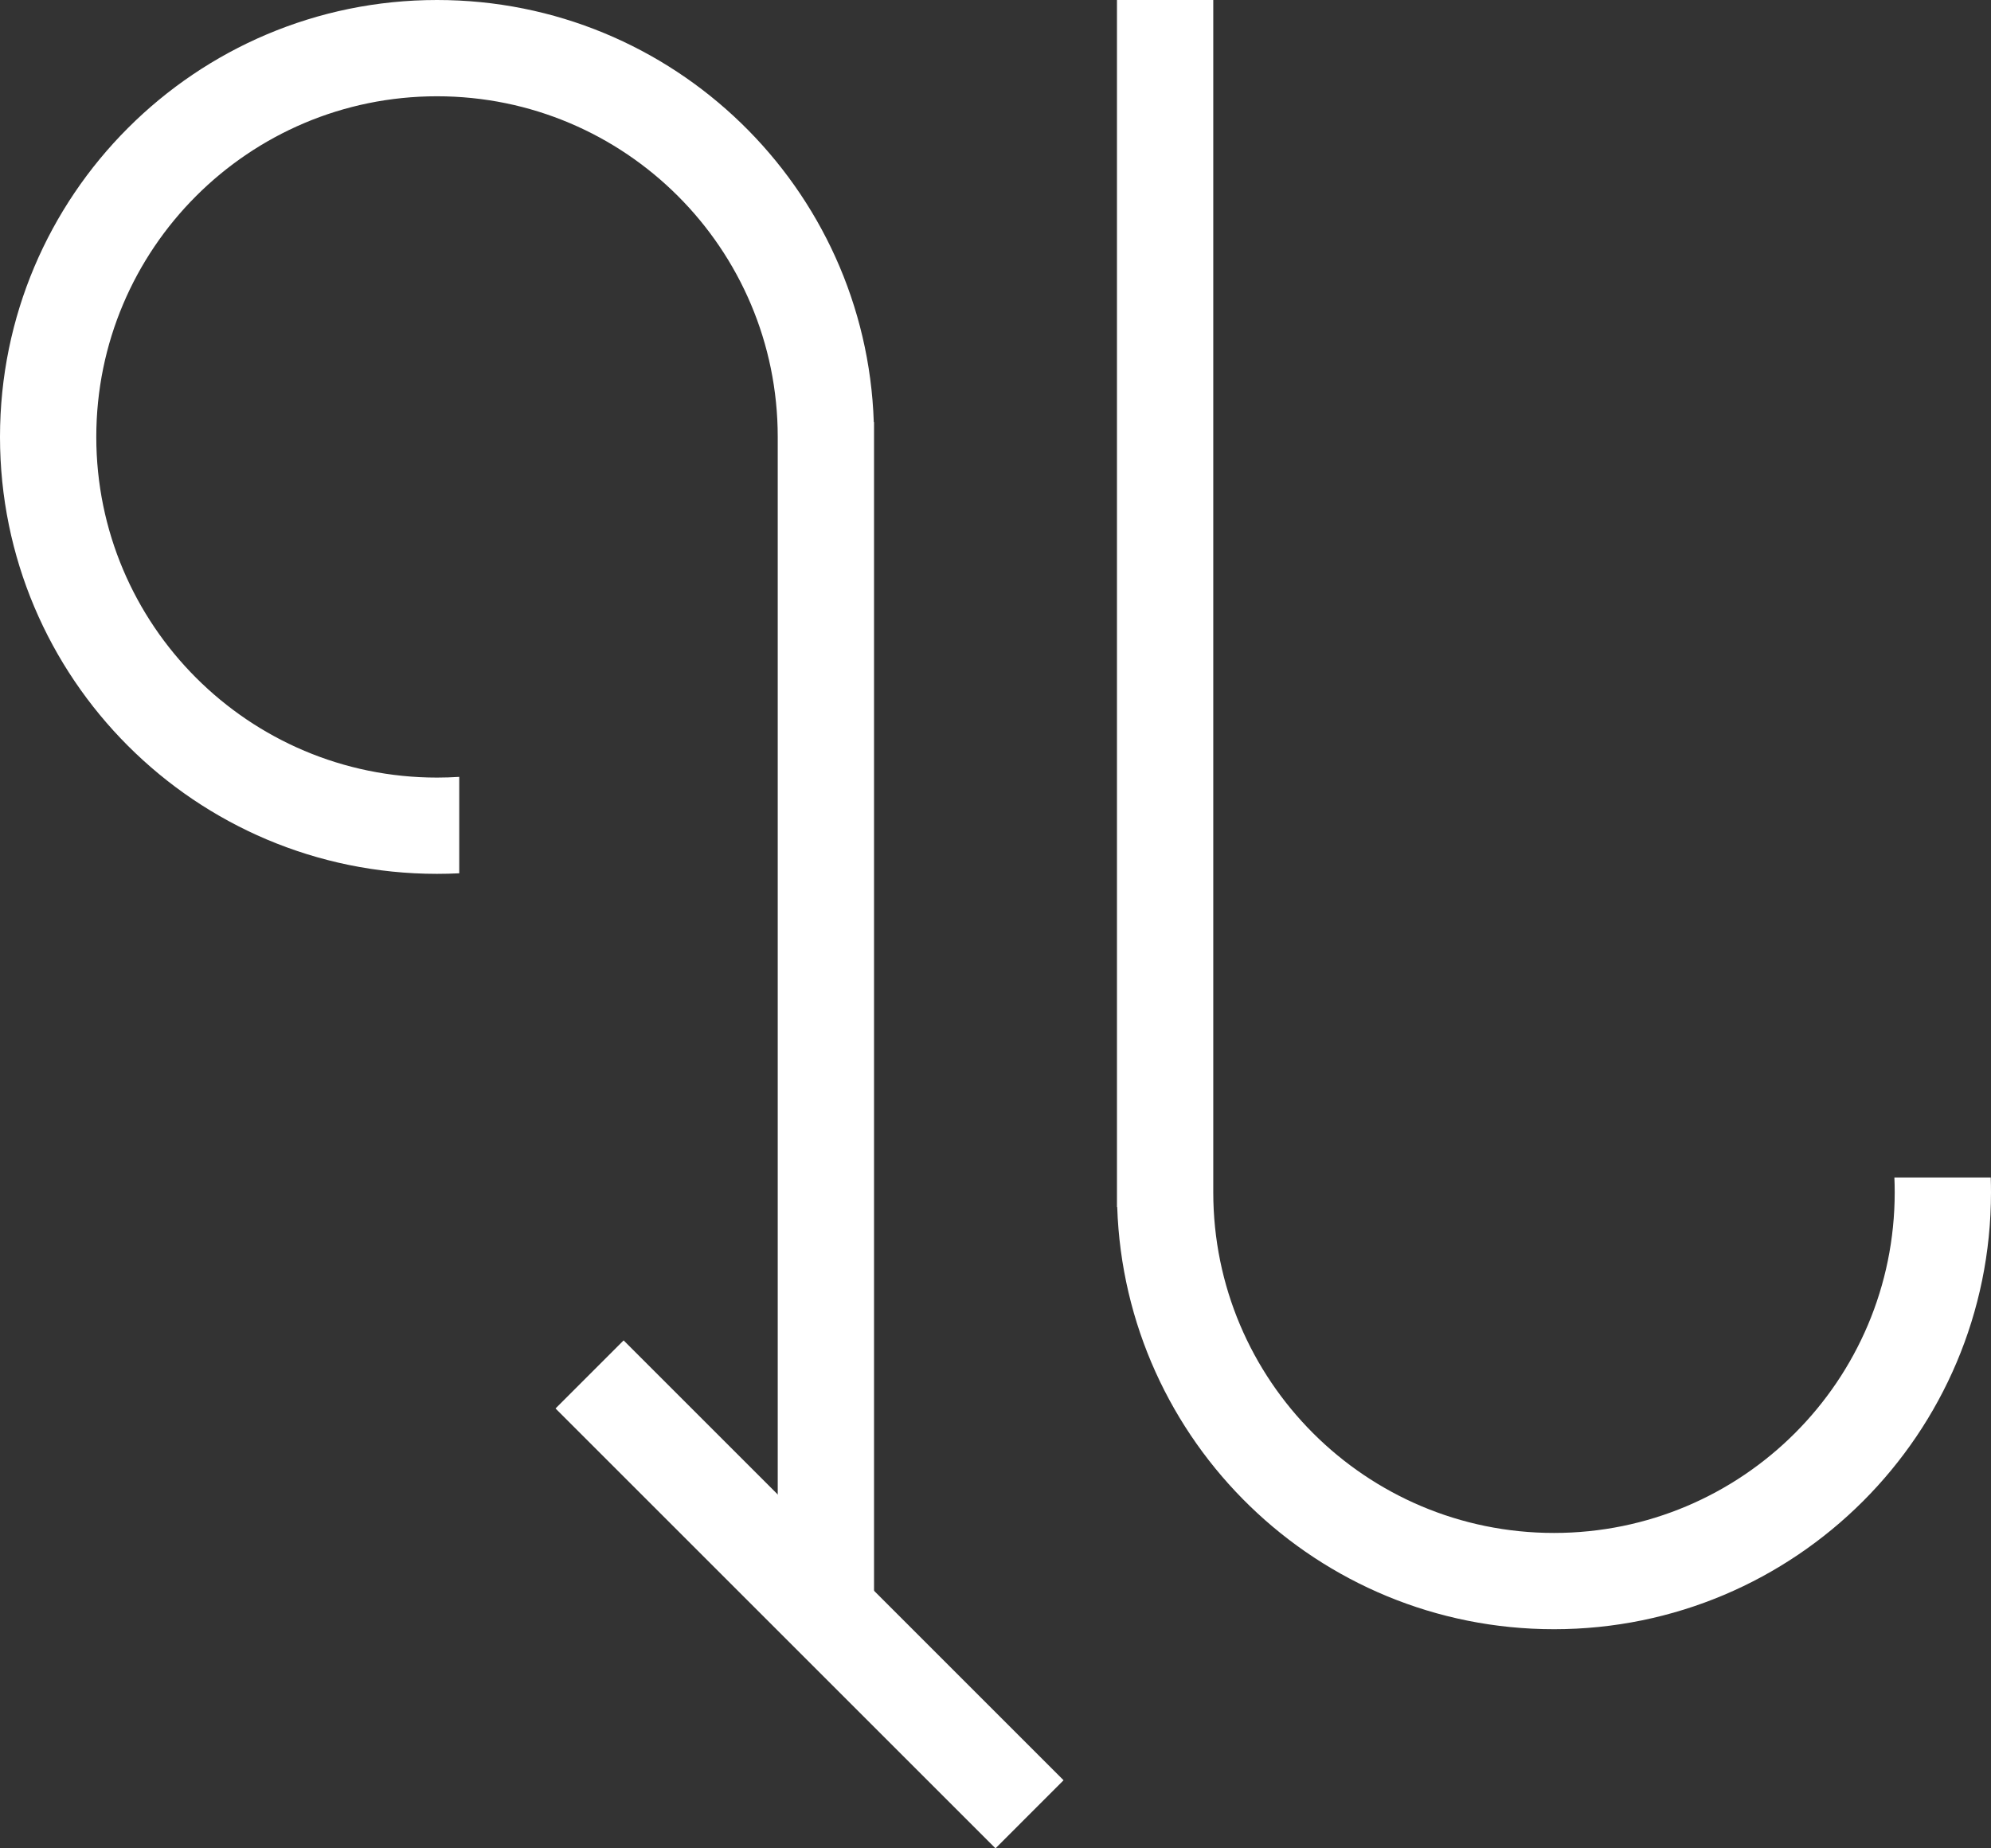 <svg width="210" height="195" viewBox="0 0 210 195" fill="none" xmlns="http://www.w3.org/2000/svg">
<rect x="0" y="0" width="210" height="195" fill="#333333" stroke="none"/>
<path d="M92.188 171.882H82.031V46.096C82.031 26.247 65.942 10.157 46.094 10.157C26.246 10.157 10.156 26.247 10.156 46.096C10.156 65.944 26.246 82.035 46.094 82.035C46.881 82.035 47.663 82.009 48.438 81.96V92.133C47.661 92.172 46.88 92.191 46.094 92.191C20.637 92.191 0 71.554 0 46.096C0 20.638 20.637 0 46.094 0C71.028 0 91.338 19.799 92.162 44.533H92.188V171.882Z" fill="white"/>
<path d="M117.812 0H127.969V96.919L127.969 125.698L127.969 125.787C127.969 145.635 144.059 161.726 163.906 161.726C183.754 161.726 199.844 145.635 199.844 125.787C199.844 125.263 199.833 124.742 199.81 124.224H209.974C209.991 124.743 210 125.264 210 125.787C210 151.245 189.363 171.882 163.906 171.882C138.972 171.882 118.662 152.084 117.838 127.349H117.812V0Z" fill="white"/>
<path d="M112.179 187.818L65.775 141.412L58.594 148.594L104.998 195L112.179 187.818Z" fill="white"/>
</svg>
